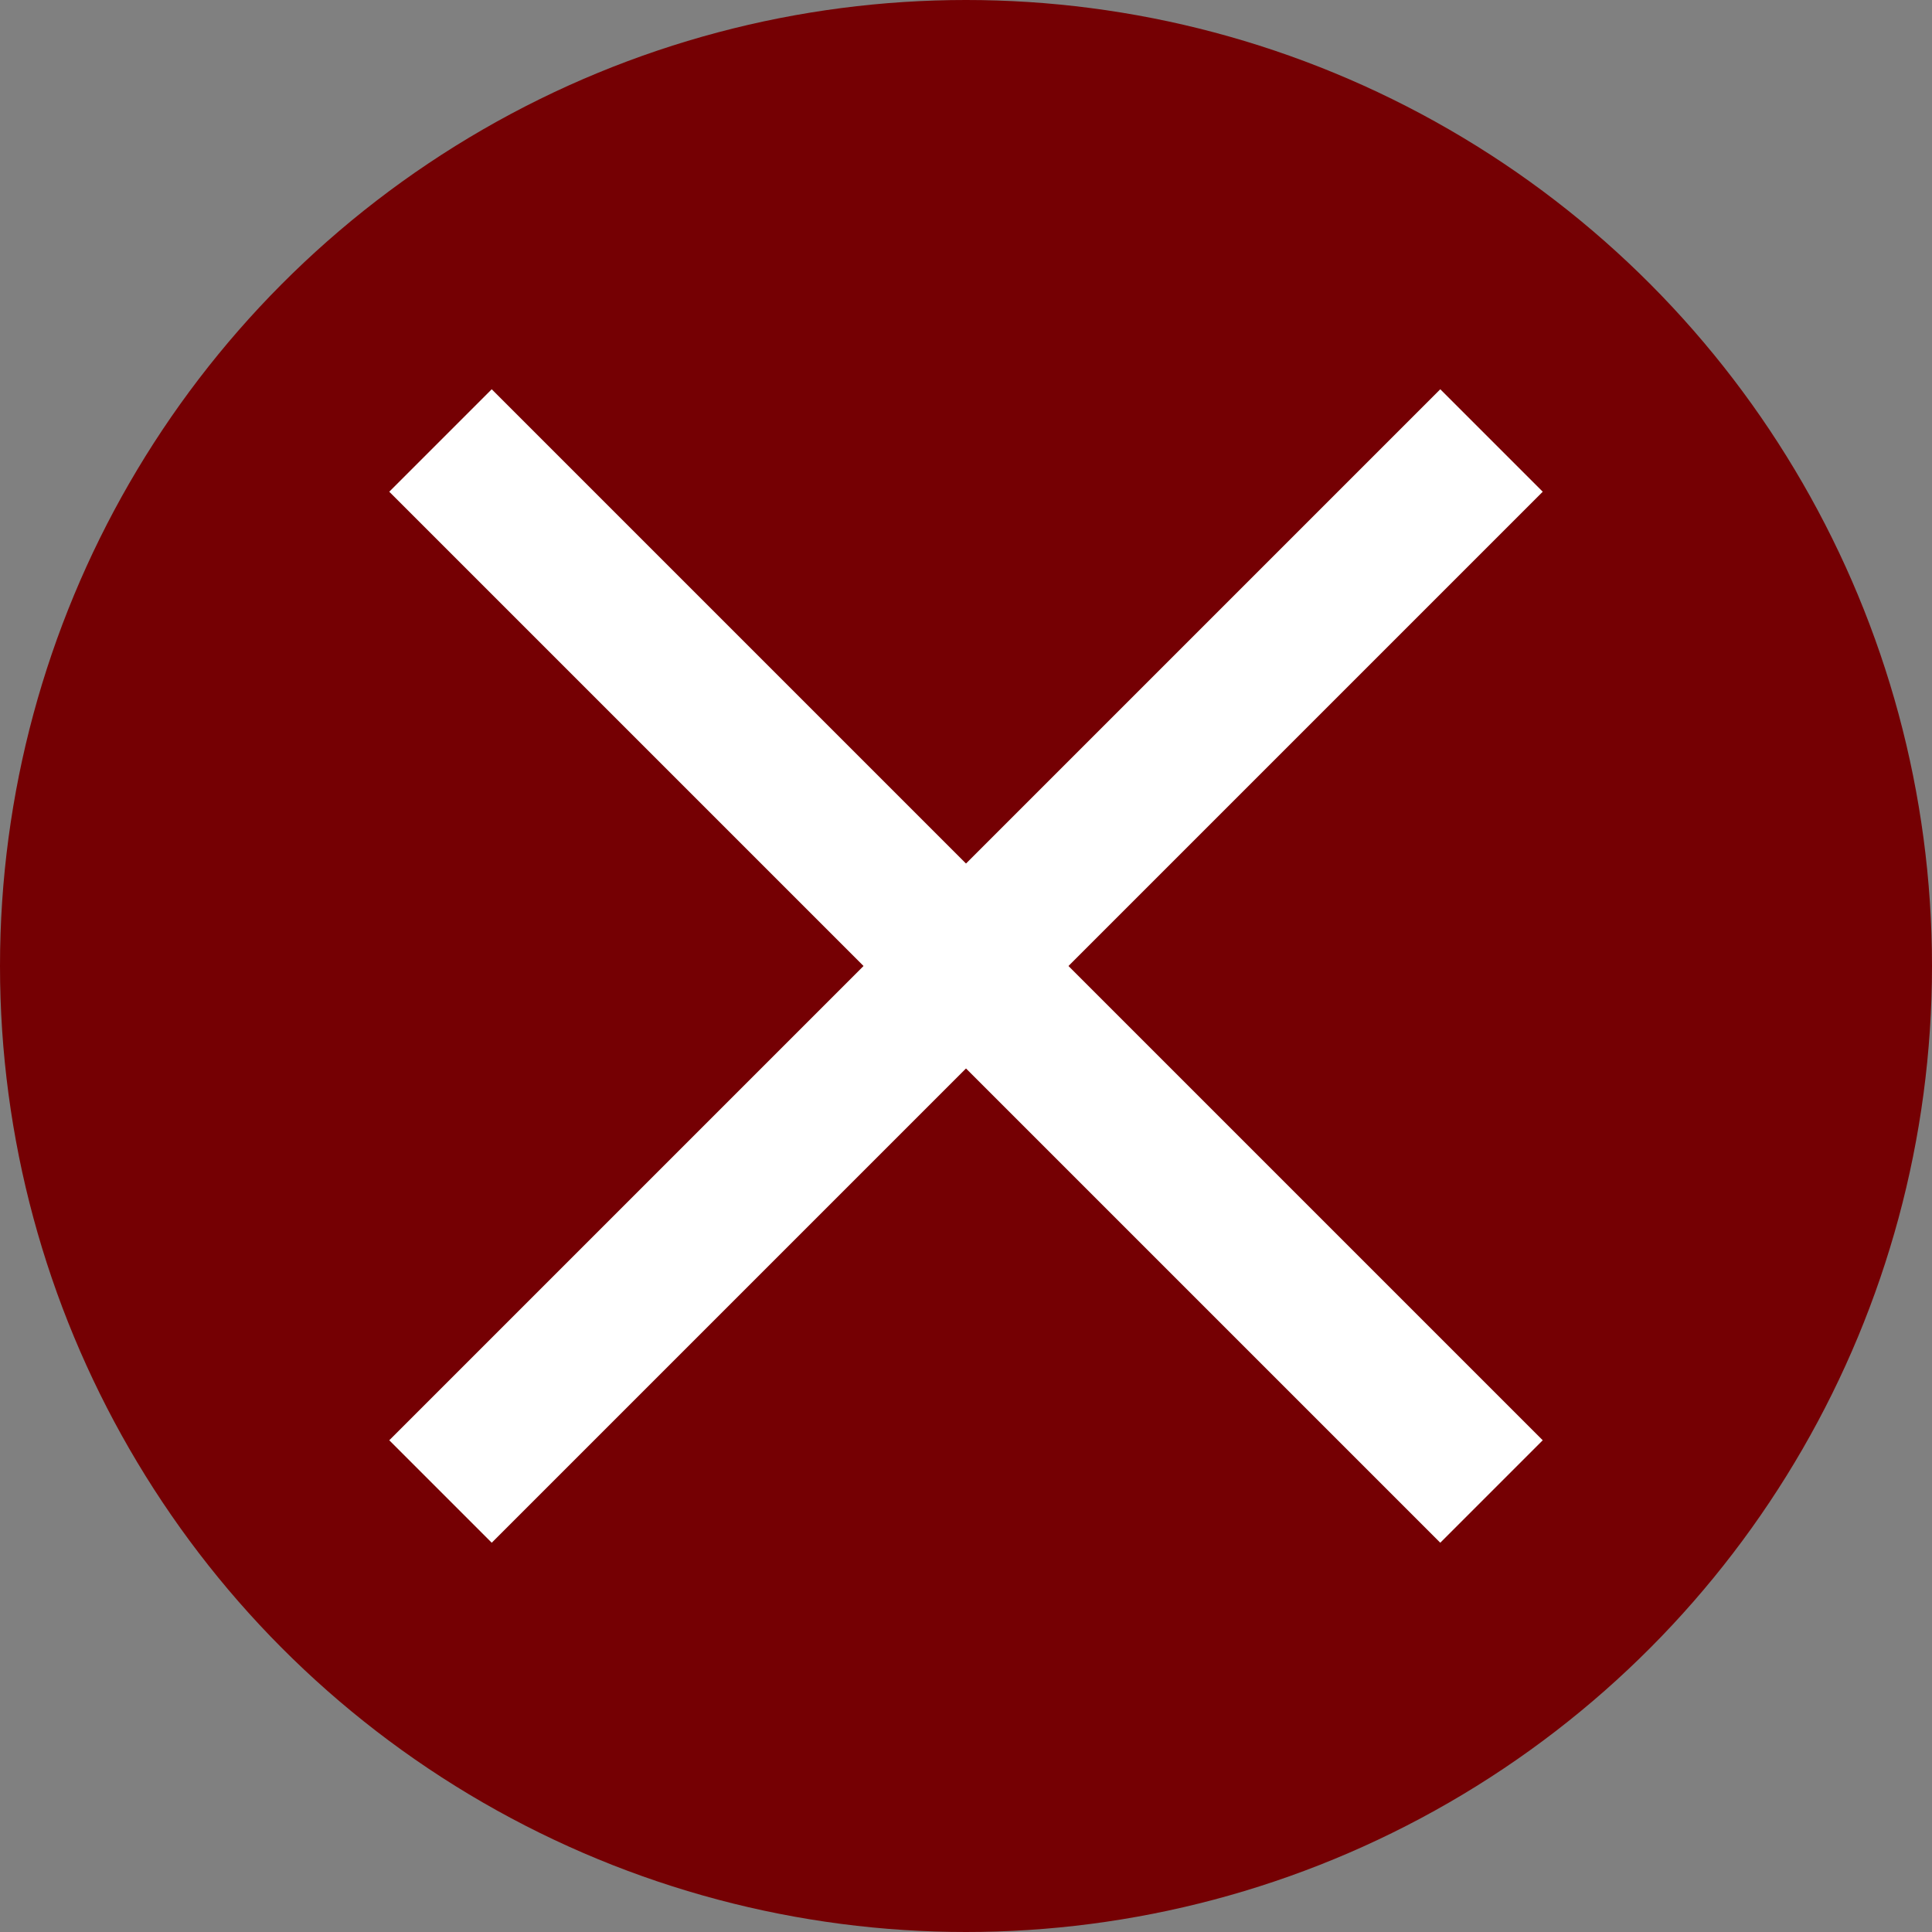 <svg id="Layer_1" data-name="Layer 1" xmlns="http://www.w3.org/2000/svg" viewBox="0 0 20 20"><rect x="0" y="0" width="20" height="20" fill="#808080" stroke="none"/><defs><style>.cls-1{fill:#750003;}.cls-2{fill:none;stroke:#fff;stroke-miterlimit:10;stroke-width:1.5px;}</style></defs><title>Forms_Error_Icon</title><circle class="cls-1" cx="10" cy="10" r="10"/><line class="cls-2" x1="4.56" y1="4.56" x2="15.44" y2="15.44"/><line class="cls-2" x1="15.44" y1="4.56" x2="4.56" y2="15.44"/></svg>